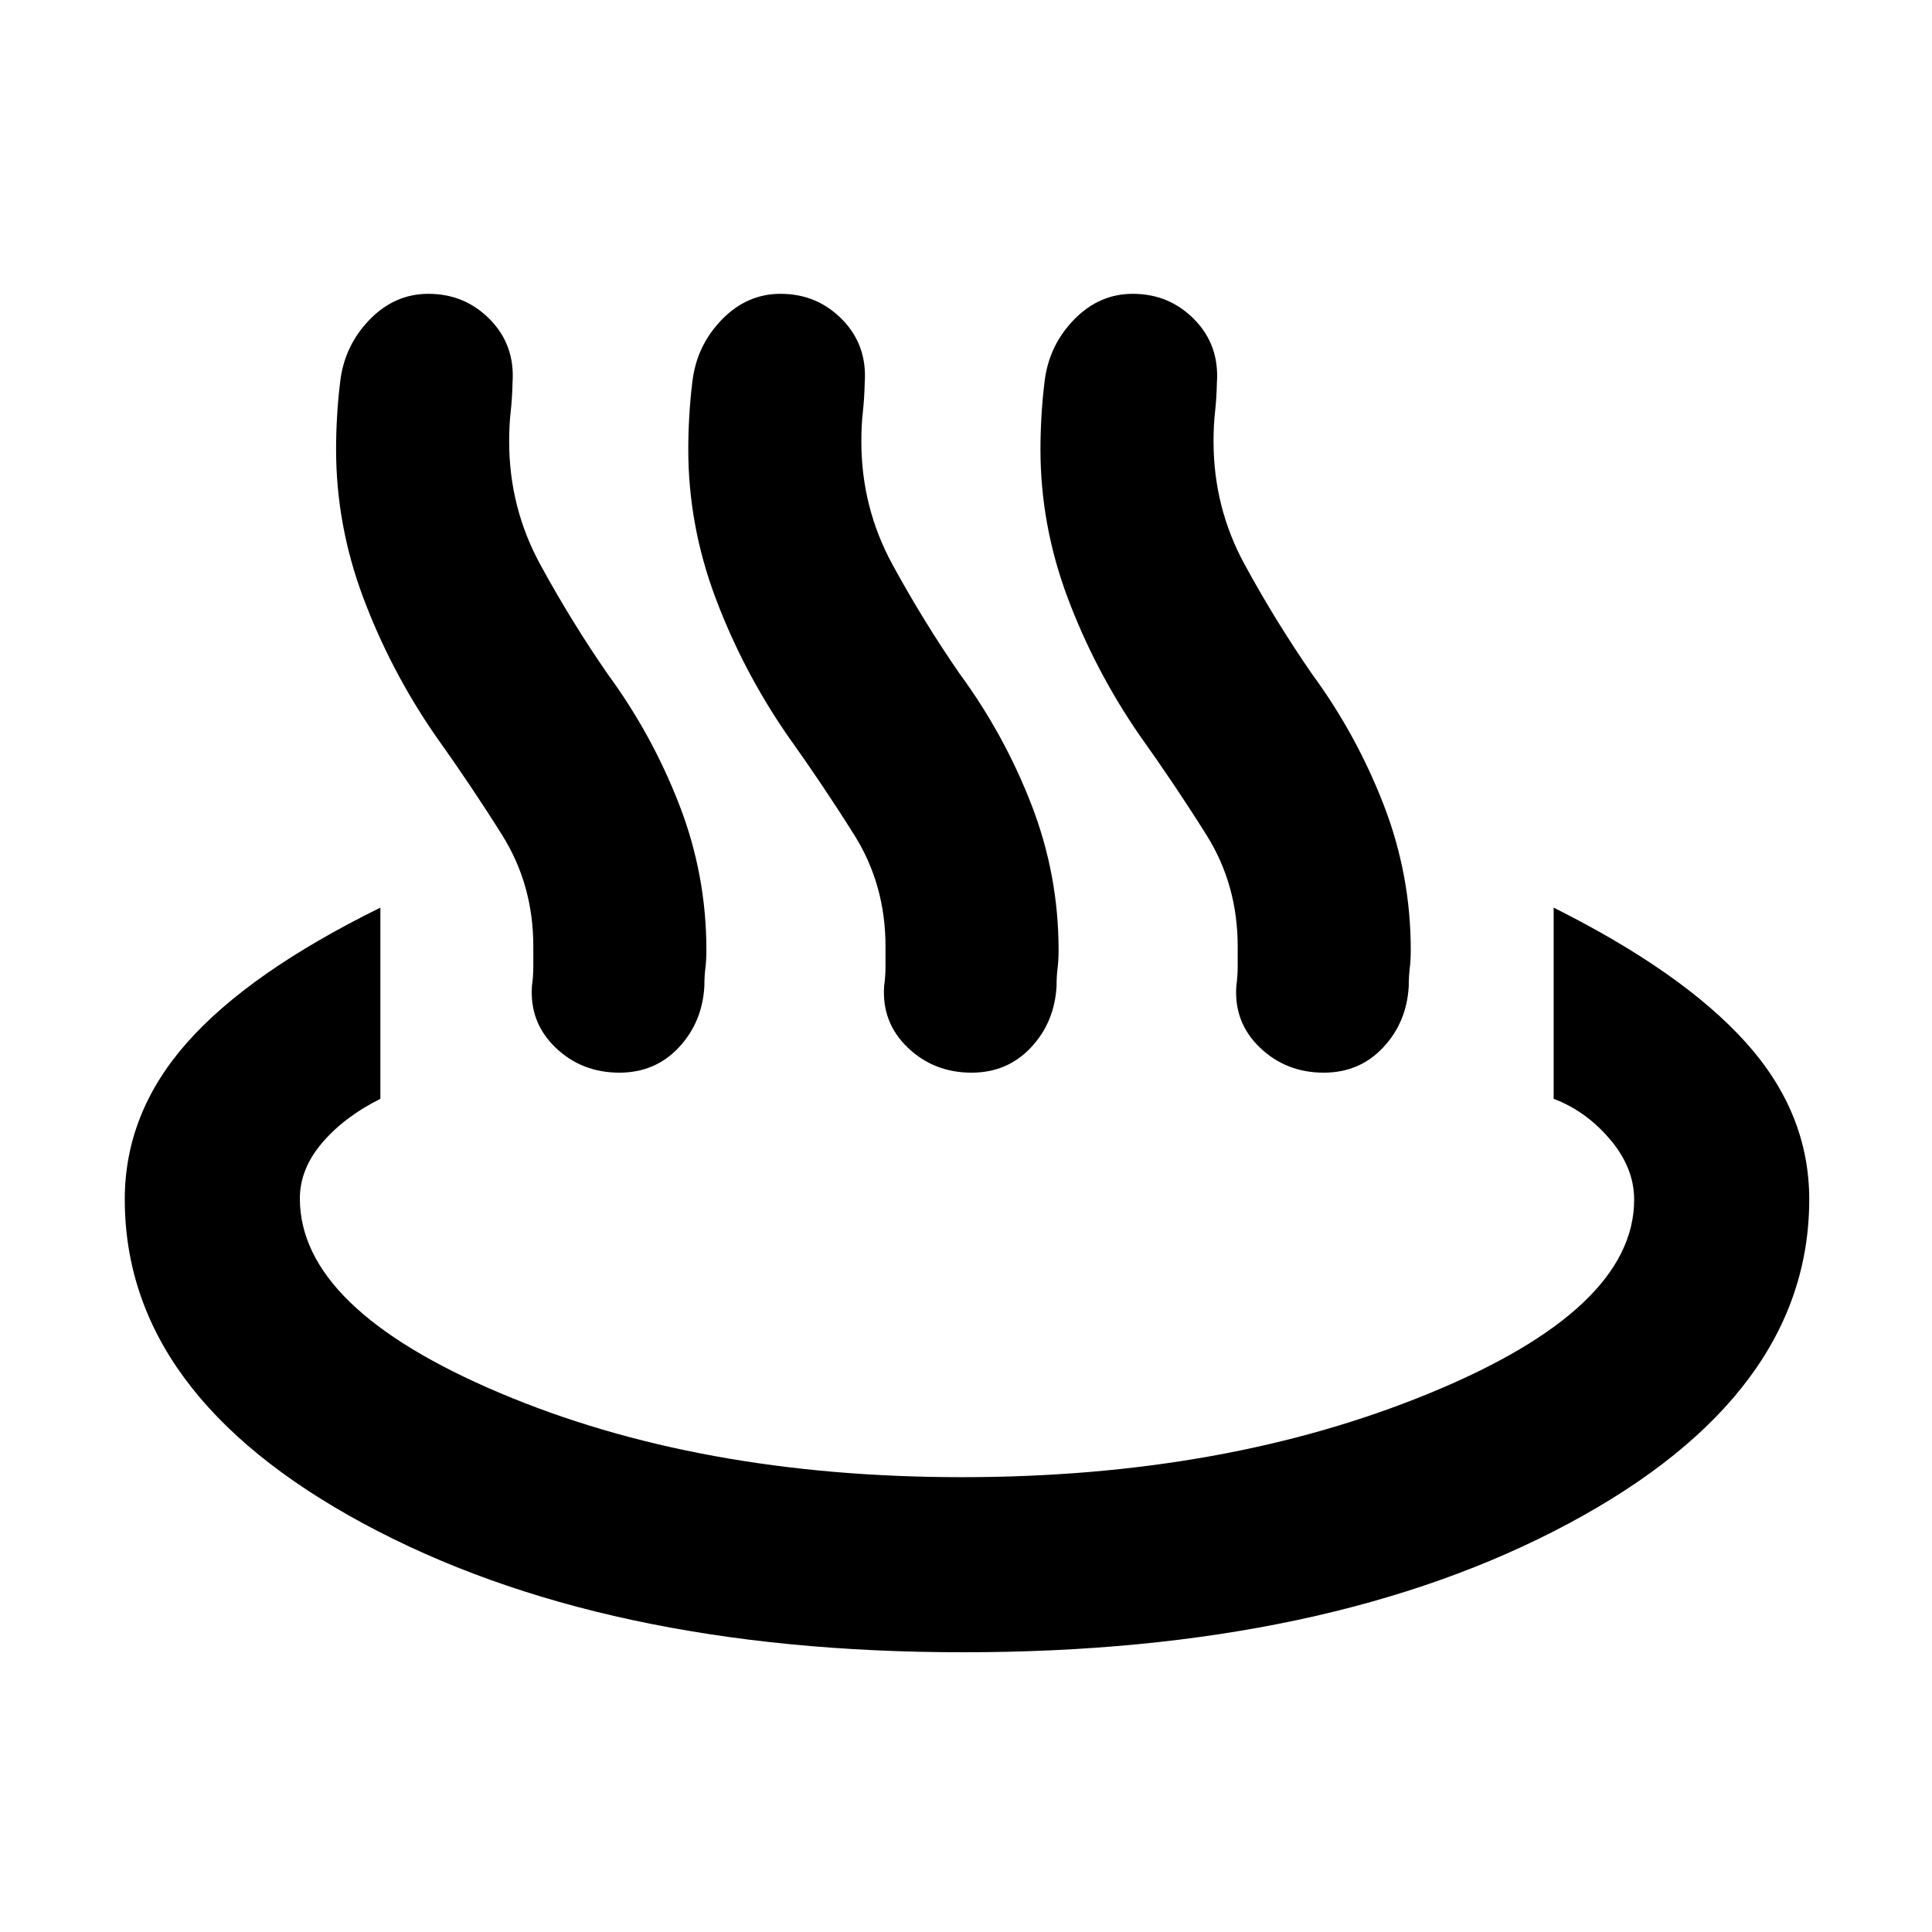 <svg xmlns="http://www.w3.org/2000/svg" width="48" height="48" viewBox="0 96 960 960"><path d="M216 461q-22-32-35.5-68.011-13.5-36.012-13.5-73.727 0-7.946.5-16.551.5-8.606 1.5-16.711 2-18 14.5-31t29.357-13Q231 242 243.5 254.768q12.5 12.769 11.167 31.493-.167 7.739-.917 14.369t-.75 14.75q0 32.796 15.5 61.208T302 431q22 30 35.5 64.803Q351 530.605 351 568.03q0 5.163-.5 9.102-.5 3.938-.5 8.868-1 18-12.732 30.5t-29.5 12.5Q289 629 276 616.5t-11.667-30.727q.667-4.667.667-9.617v-9.889q0-30.642-15.5-55.352Q234 486.205 216 461Zm175 0q-22-32-35.5-68.011-13.5-36.012-13.5-73.727 0-7.946.5-16.551.5-8.606 1.5-16.711 2-18 14.5-31t29.357-13Q406 242 418.5 254.768q12.5 12.769 11.167 31.493-.167 7.739-.917 14.369t-.75 14.75q0 32.796 15.5 61.208T477 431q22 30 35.5 64.803Q526 530.605 526 568.03q0 5.163-.5 9.102-.5 3.938-.5 8.868-1 18-12.732 30.5t-29.5 12.5Q464 629 451 616.5t-11.667-30.727q.667-4.667.667-9.617v-9.889q0-30.642-15.5-55.352Q409 486.205 391 461Zm175 0q-22-32-35.5-68.011-13.5-36.012-13.5-73.727 0-7.946.5-16.551.5-8.606 1.5-16.711 2-18 14.5-31t29.357-13Q581 242 593.5 254.768q12.5 12.769 11.167 31.493-.167 7.739-.917 14.369t-.75 14.75q0 32.796 15.5 61.208T652 431q22 30 35.5 64.803Q701 530.605 701 568.03q0 5.163-.5 9.102-.5 3.938-.5 8.868-1 18-12.732 30.5t-29.5 12.5Q639 629 626 616.5t-11.667-30.727q.667-4.667.667-9.617v-9.889q0-30.642-15.5-55.352Q584 486.205 566 461Zm-87.465 456Q299 917 180.5 853 62 789 62 691.952 62 649 93 614t96-67v95q-18 9-29 21.952-11 12.953-11 27.565Q149 746 248 788q99 42 230 42t232.5-41.782Q812 746.436 812 692.098q0-15.86-12-29.979T772 642v-95q64 32 95.5 67t31.5 77.952Q899 789 779.5 853t-300.965 64Z"/></svg>